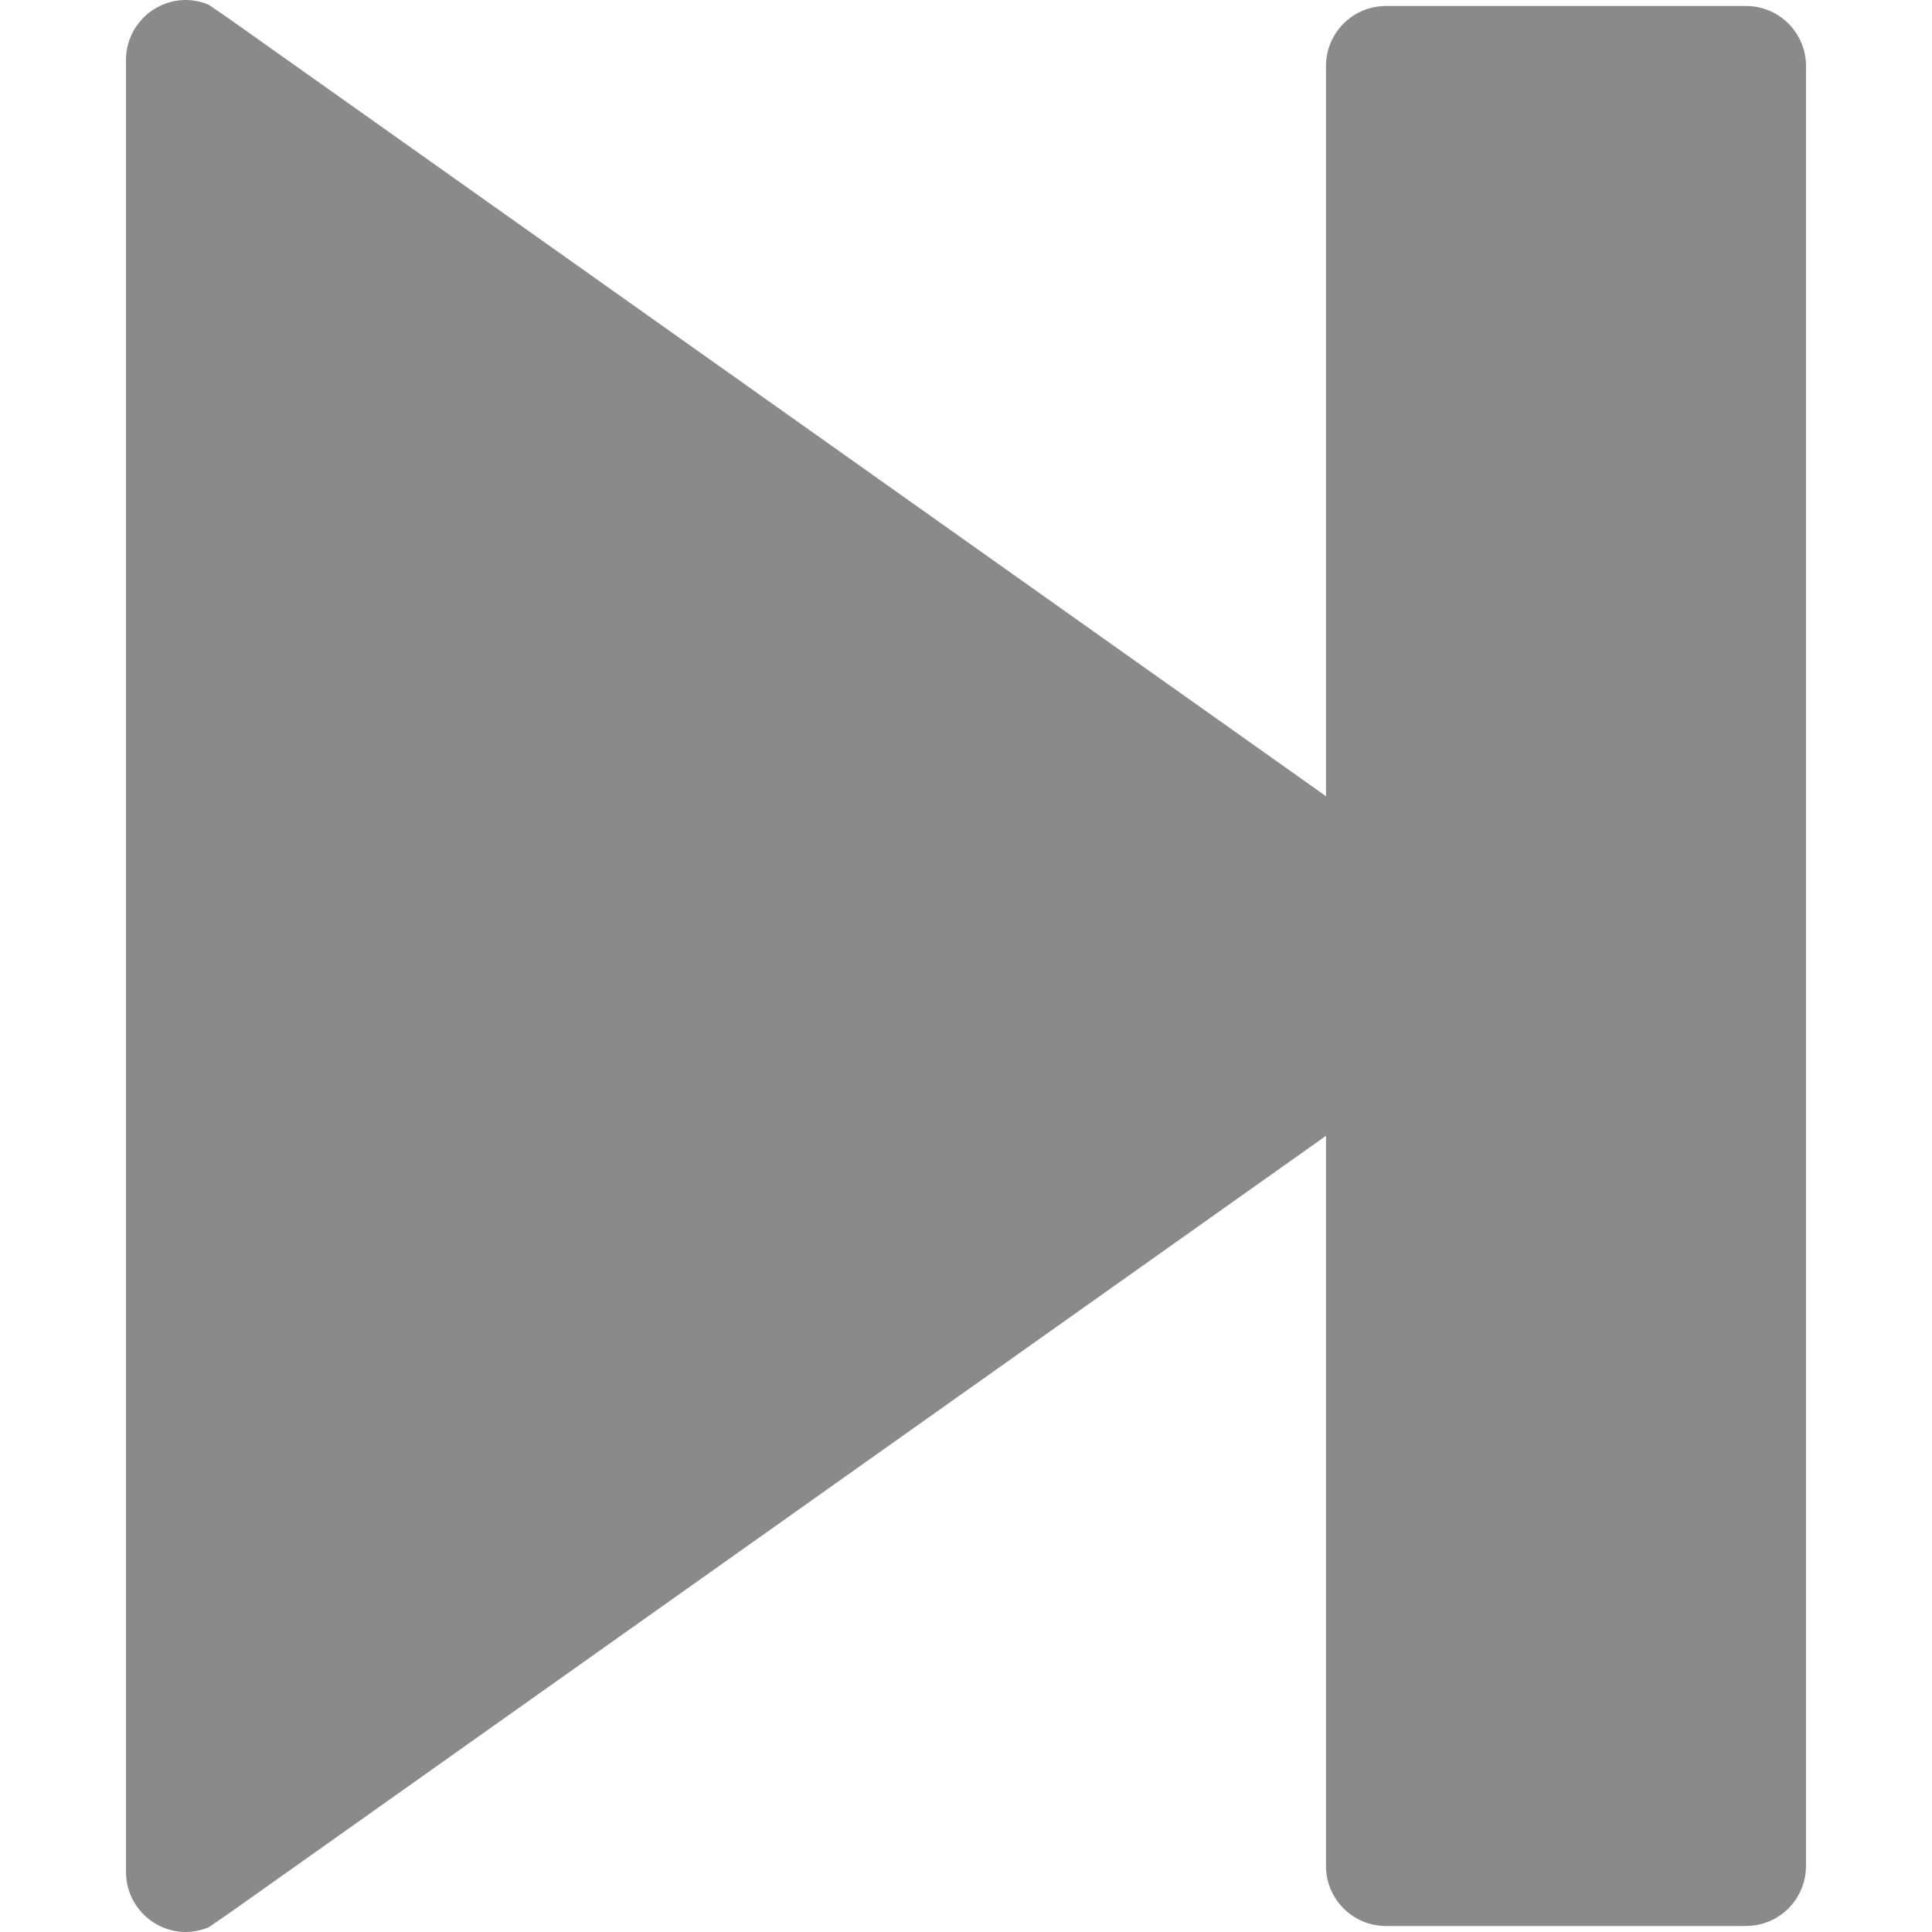 <?xml version="1.0" standalone="no"?><!DOCTYPE svg PUBLIC "-//W3C//DTD SVG 1.1//EN" "http://www.w3.org/Graphics/SVG/1.1/DTD/svg11.dtd"><svg class="icon" width="200px" height="200.00px" viewBox="0 0 1024 1024" version="1.1" xmlns="http://www.w3.org/2000/svg"><path fill="#8a8a8a" d="M925.416 3.18h-190.807a31.801 31.801 0 0 0-31.801 31.801v387.021L121.799 10.176 110.668 2.544A31.801 31.801 0 0 0 98.584 0a31.801 31.801 0 0 0-31.801 31.801v960.398a31.801 31.801 0 0 0 31.801 31.801 31.801 31.801 0 0 0 12.084-2.544l11.13-7.632L702.807 601.998V989.019a31.801 31.801 0 0 0 31.801 31.801h190.807a31.801 31.801 0 0 0 31.801-31.801v-954.037a31.801 31.801 0 0 0-31.801-31.801z" /></svg>